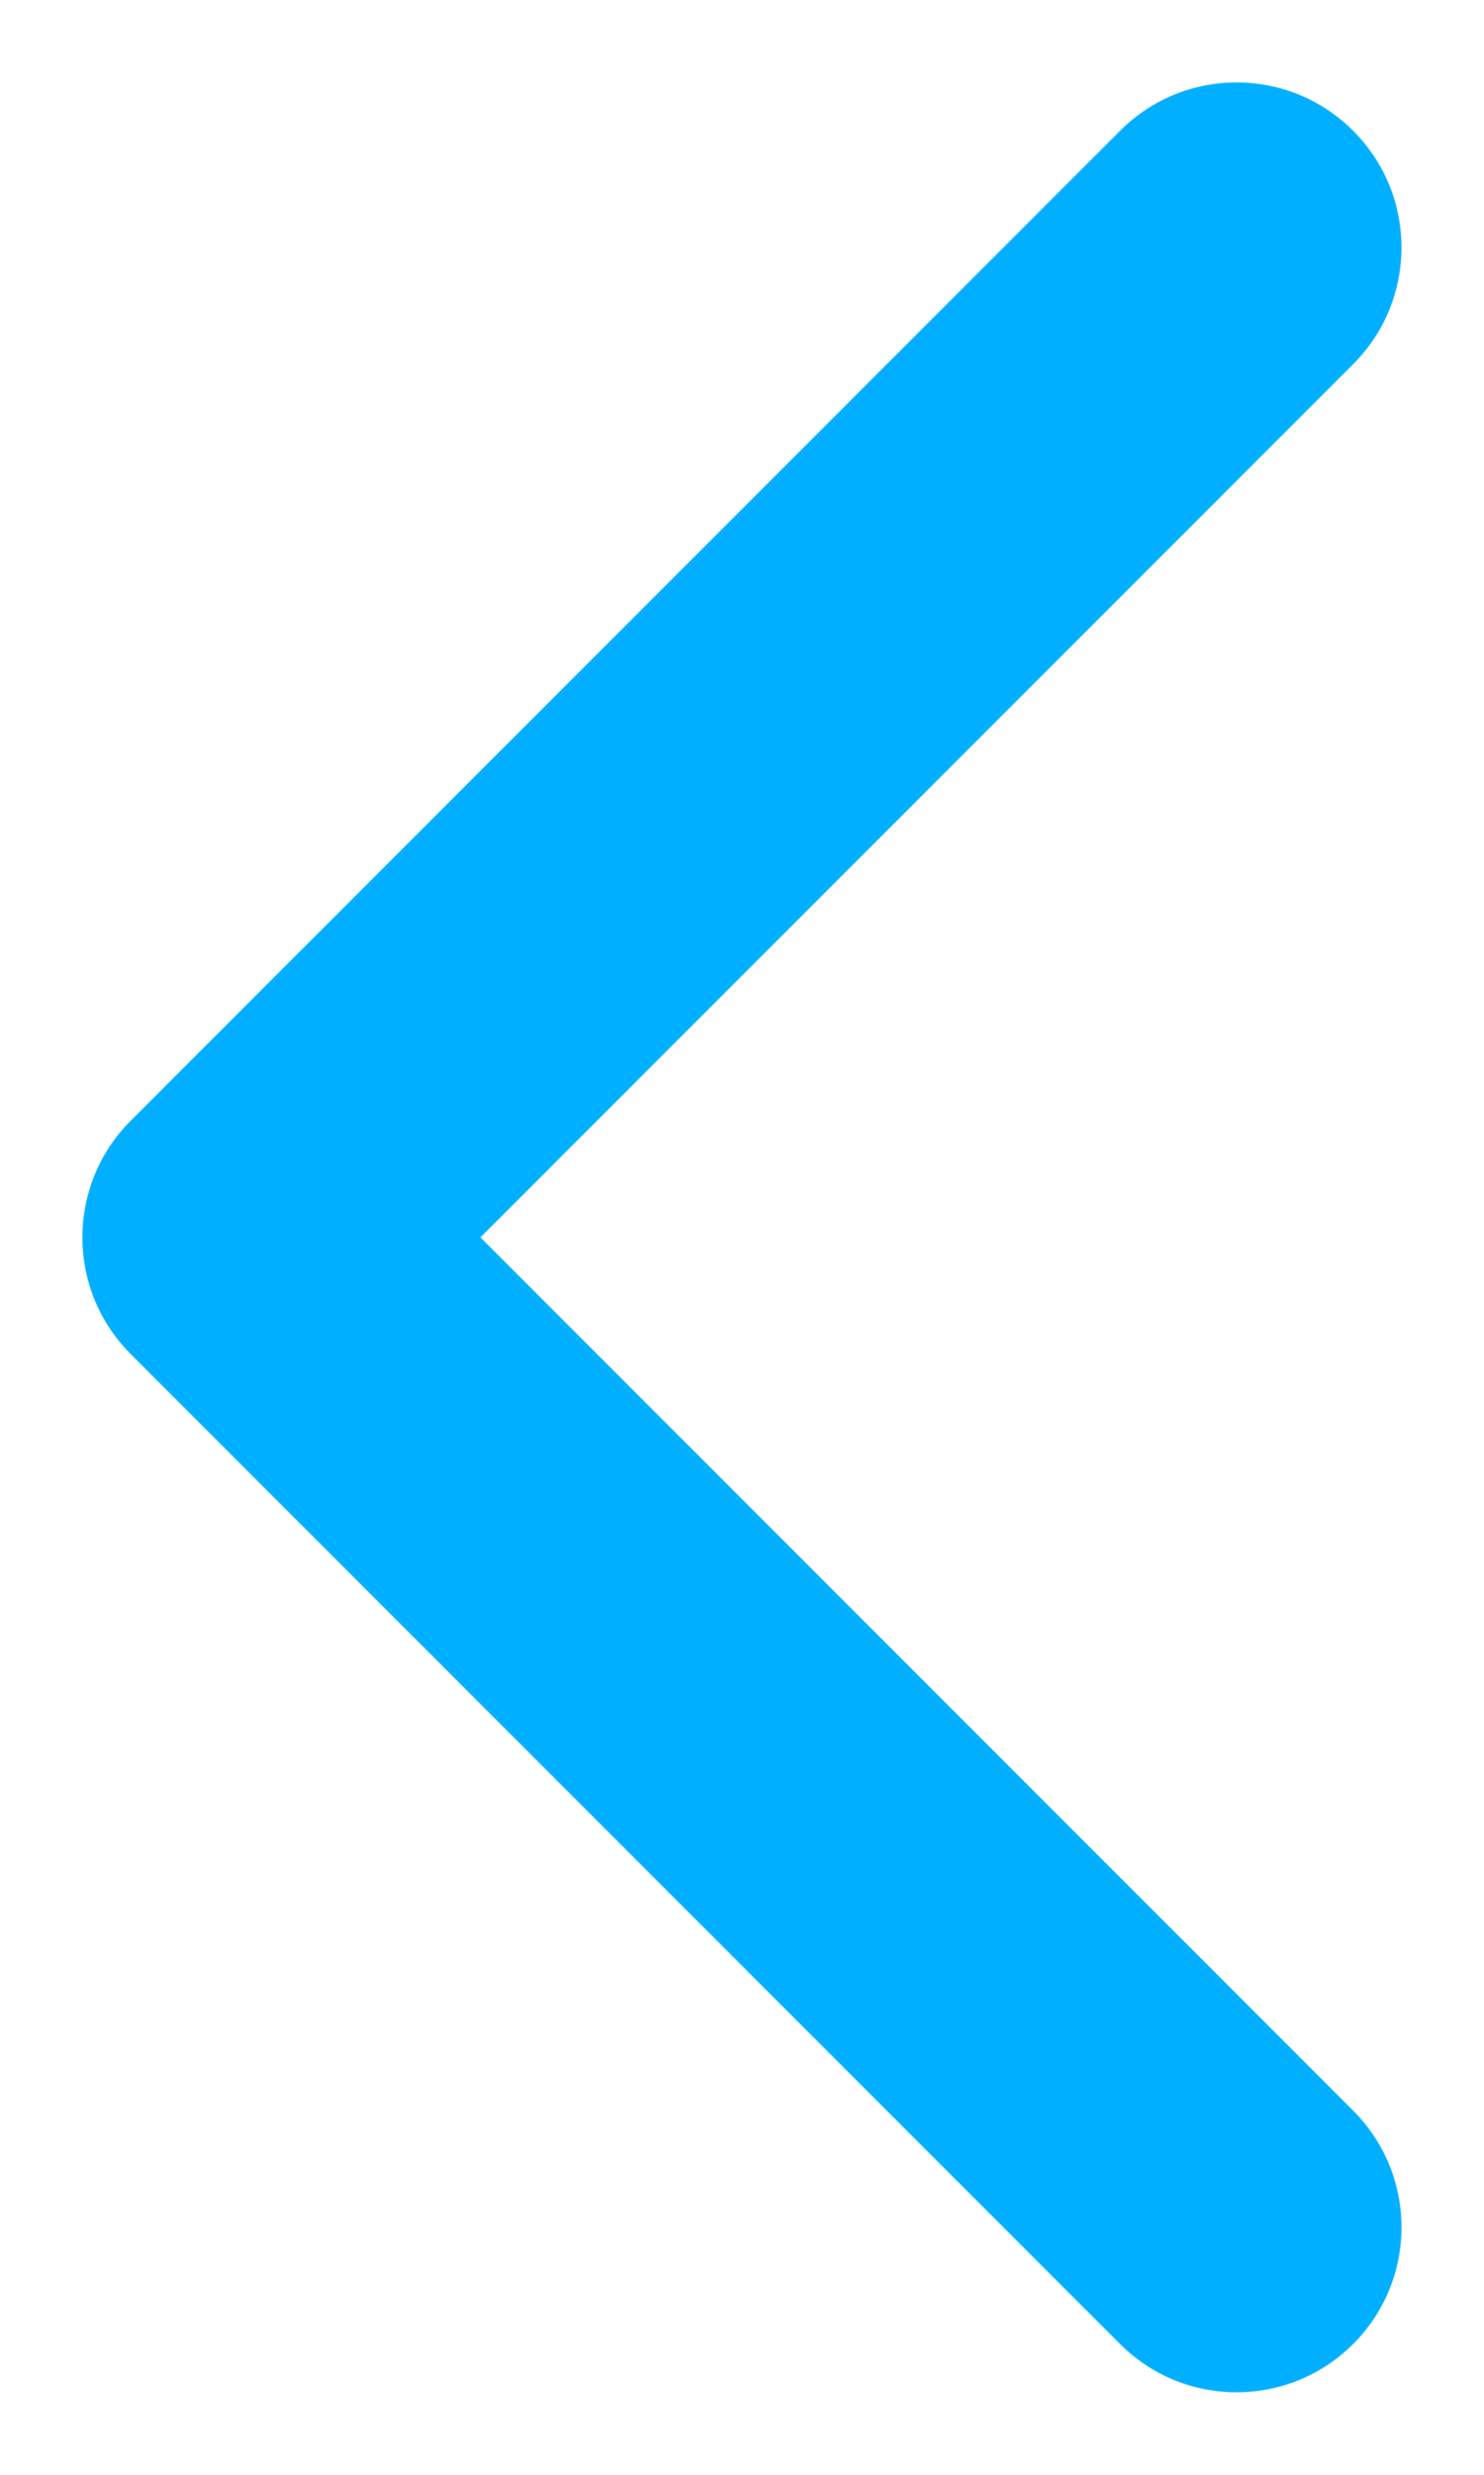 <svg width="12" height="20" viewBox="0 0 12 20" fill="none" xmlns="http://www.w3.org/2000/svg">
    <path fill-rule="evenodd" clip-rule="evenodd"
        d="M10.942 1.057C11.463 1.578 11.463 2.422 10.942 2.943L3.885 10L10.942 17.057C11.463 17.578 11.463 18.422 10.942 18.943C10.421 19.463 9.577 19.463 9.057 18.943L1.057 10.943C0.536 10.422 0.536 9.578 1.057 9.057L9.057 1.057C9.577 0.536 10.421 0.536 10.942 1.057Z"
        fill="#00AFFF" />
</svg>
